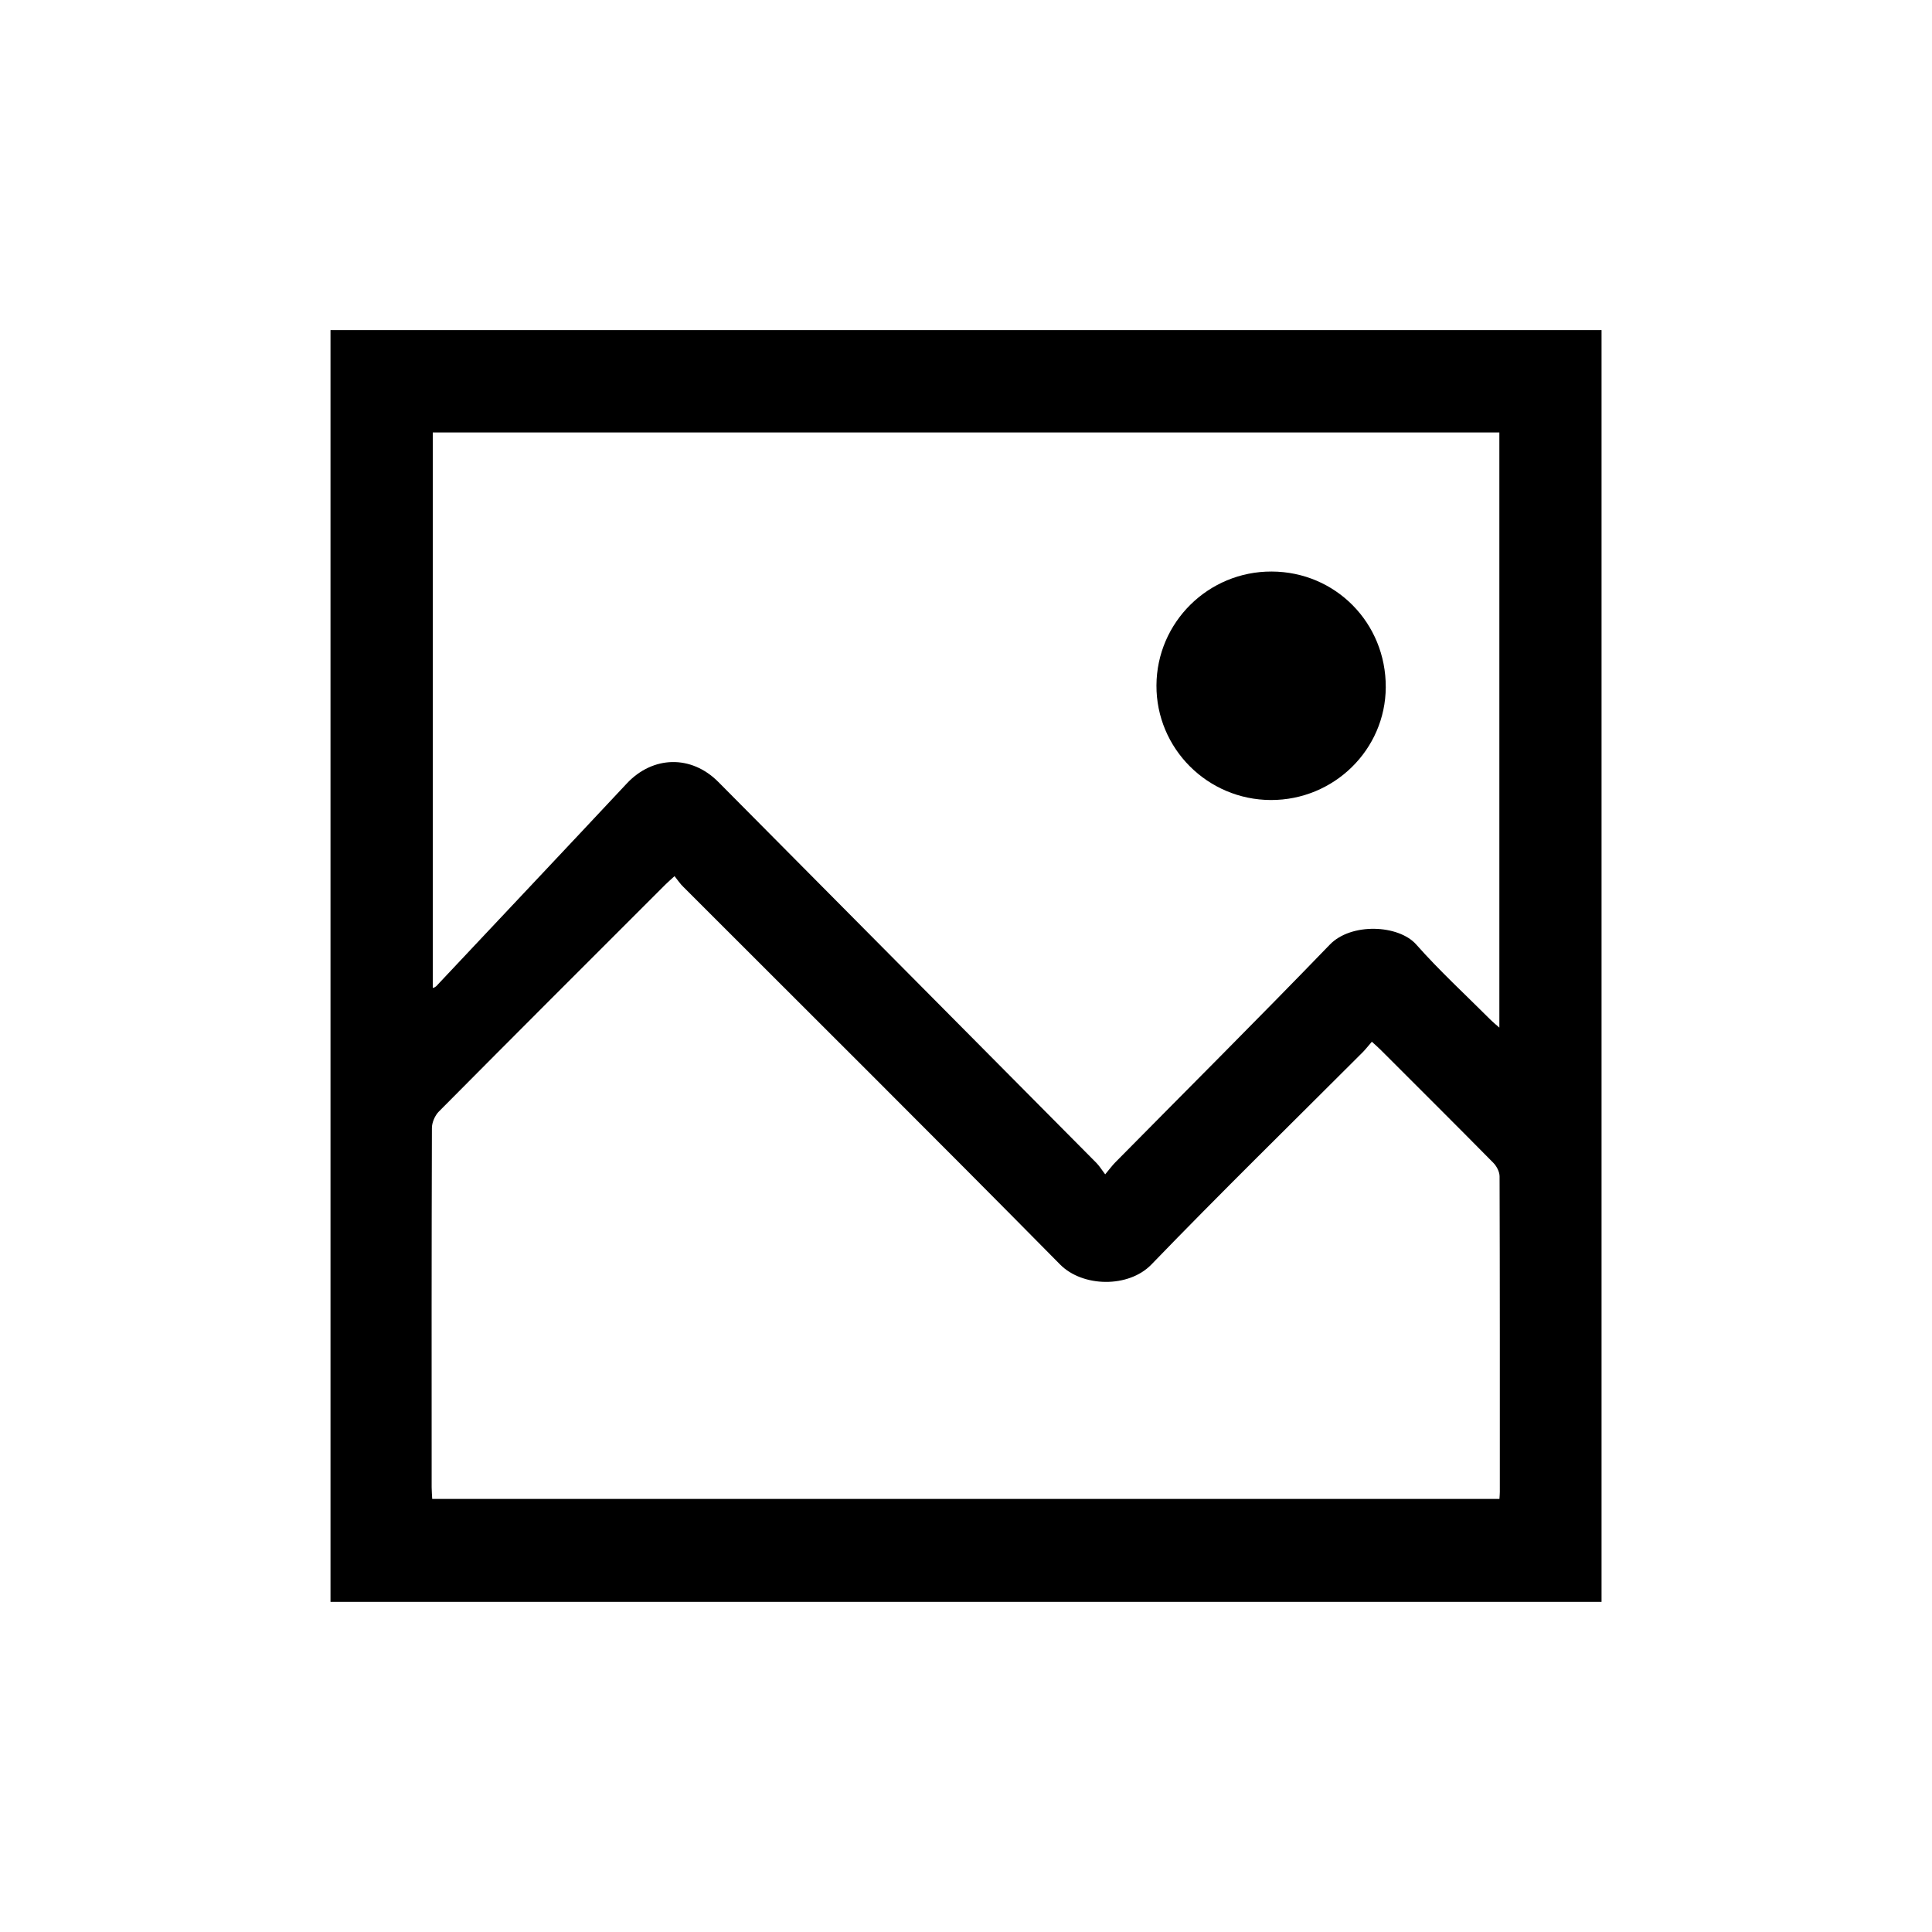 <?xml version="1.0" encoding="utf-8"?>
<!-- Generator: Adobe Illustrator 24.0.2, SVG Export Plug-In . SVG Version: 6.00 Build 0)  -->
<svg version="1.1" id="Layer_1" xmlns="http://www.w3.org/2000/svg" xmlns:xlink="http://www.w3.org/1999/xlink" x="0px" y="0px"
	 viewBox="0 0 450 450" style="enable-background:new 0 0 450 450;" xml:space="preserve">
<g>
	<path d="M373.03,373.11c-98.77,0-197.32,0-296.05,0c0-98.75,0-197.41,0-296.22c98.65,0,197.26,0,296.05,0
		C373.03,175.57,373.03,274.24,373.03,373.11z M349.23,100.73c-83.02,0-165.77,0-248.43,0c0,43.28,0,86.33,0,129.38
		c0.7-0.16,0.92-0.52,1.2-0.82c14.66-15.6,29.36-31.16,43.99-46.8c6.07-6.48,15.02-6.71,21.32-0.36
		c29.35,29.56,58.69,59.12,88.03,88.7c0.7,0.7,1.22,1.57,2.08,2.7c1.04-1.24,1.63-2.06,2.33-2.77c16.68-16.9,33.5-33.66,49.99-50.74
		c4.98-5.16,16.04-4.65,20.13-0.02c5.46,6.17,11.55,11.76,17.38,17.6c0.55,0.55,1.16,1.03,1.98,1.75
		C349.23,192.93,349.23,146.9,349.23,100.73z M157.11,204.07c-0.93,0.86-1.54,1.38-2.1,1.94c-17.62,17.61-35.25,35.21-52.79,52.89
		c-0.92,0.93-1.62,2.55-1.62,3.84c-0.09,27.91-0.07,55.82-0.06,83.72c0,0.88,0.09,1.76,0.13,2.67c82.99,0,165.74,0,248.58,0
		c0.04-0.66,0.09-1.15,0.09-1.64c0-24.49,0.02-48.99-0.06-73.48c0-1.07-0.68-2.38-1.46-3.17c-8.72-8.84-17.52-17.59-26.3-26.37
		c-0.56-0.56-1.16-1.07-1.99-1.83c-0.85,0.98-1.46,1.77-2.16,2.48c-16.43,16.44-33.05,32.7-49.19,49.41
		c-5.32,5.5-16.03,5.3-21.27-0.01c-29.08-29.47-58.46-58.64-87.73-87.93C158.46,205.91,157.91,205.06,157.11,204.07z"/>
	<path d="M296,186.34c-14.75-0.04-26.71-12.03-26.64-26.7c0.07-14.7,12.08-26.57,26.83-26.52c14.89,0.05,26.65,11.98,26.58,26.96
		C322.7,174.61,310.7,186.38,296,186.34z"/>
</g>
</svg>
